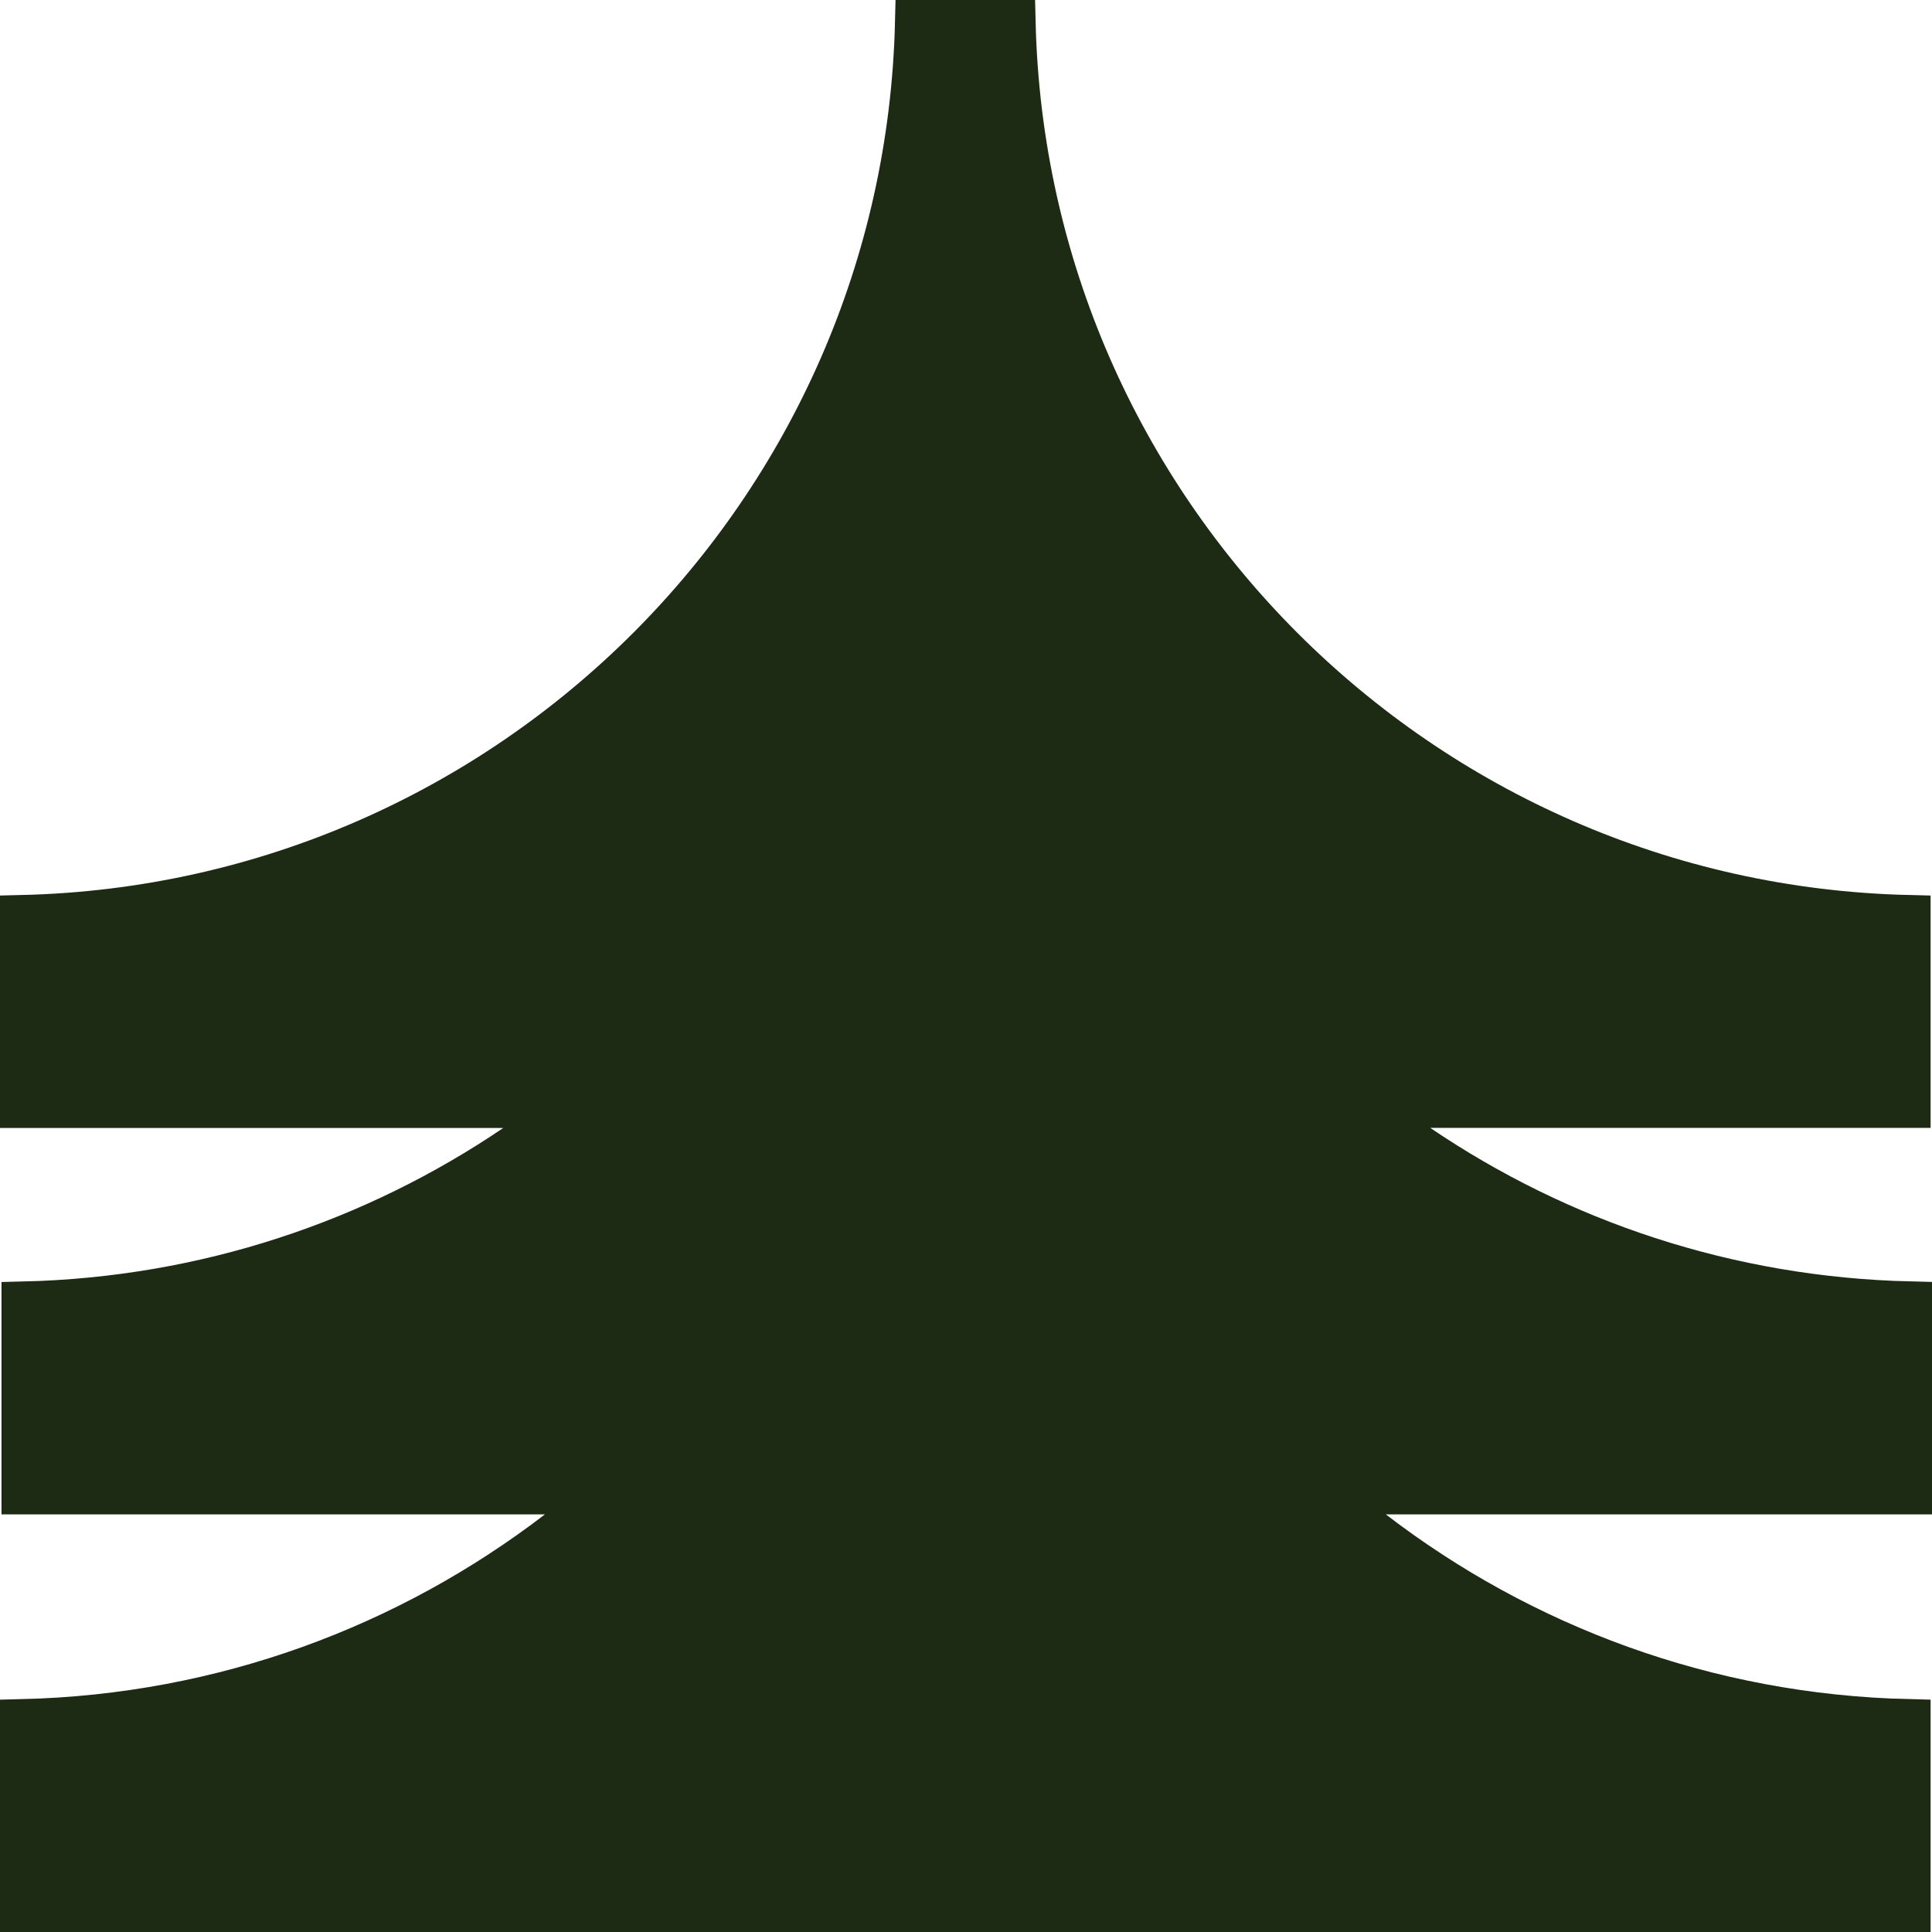 <svg width="88" height="88" viewBox="0 0 88 88" fill="none" xmlns="http://www.w3.org/2000/svg">
<path d="M64.583 52.2C71.003 56.554 78.702 59.171 87 59.367V67.977H63.12H60.177L62.511 69.77C69.307 74.99 77.752 78.178 86.936 78.394V87H1V78.394C10.185 78.178 18.629 74.99 25.43 69.771L27.766 67.977H24.821H1.068V59.371C9.362 59.176 17.061 56.559 23.485 52.205L26.182 50.377H22.924H1V41.767C23.276 41.243 41.243 23.281 41.767 1H46.17C46.693 23.276 64.656 41.243 86.936 41.767V50.372H65.144H61.888L64.583 52.2Z" fill="#1D2B15" stroke="#1D2B15" stroke-width="2"/>
</svg>
